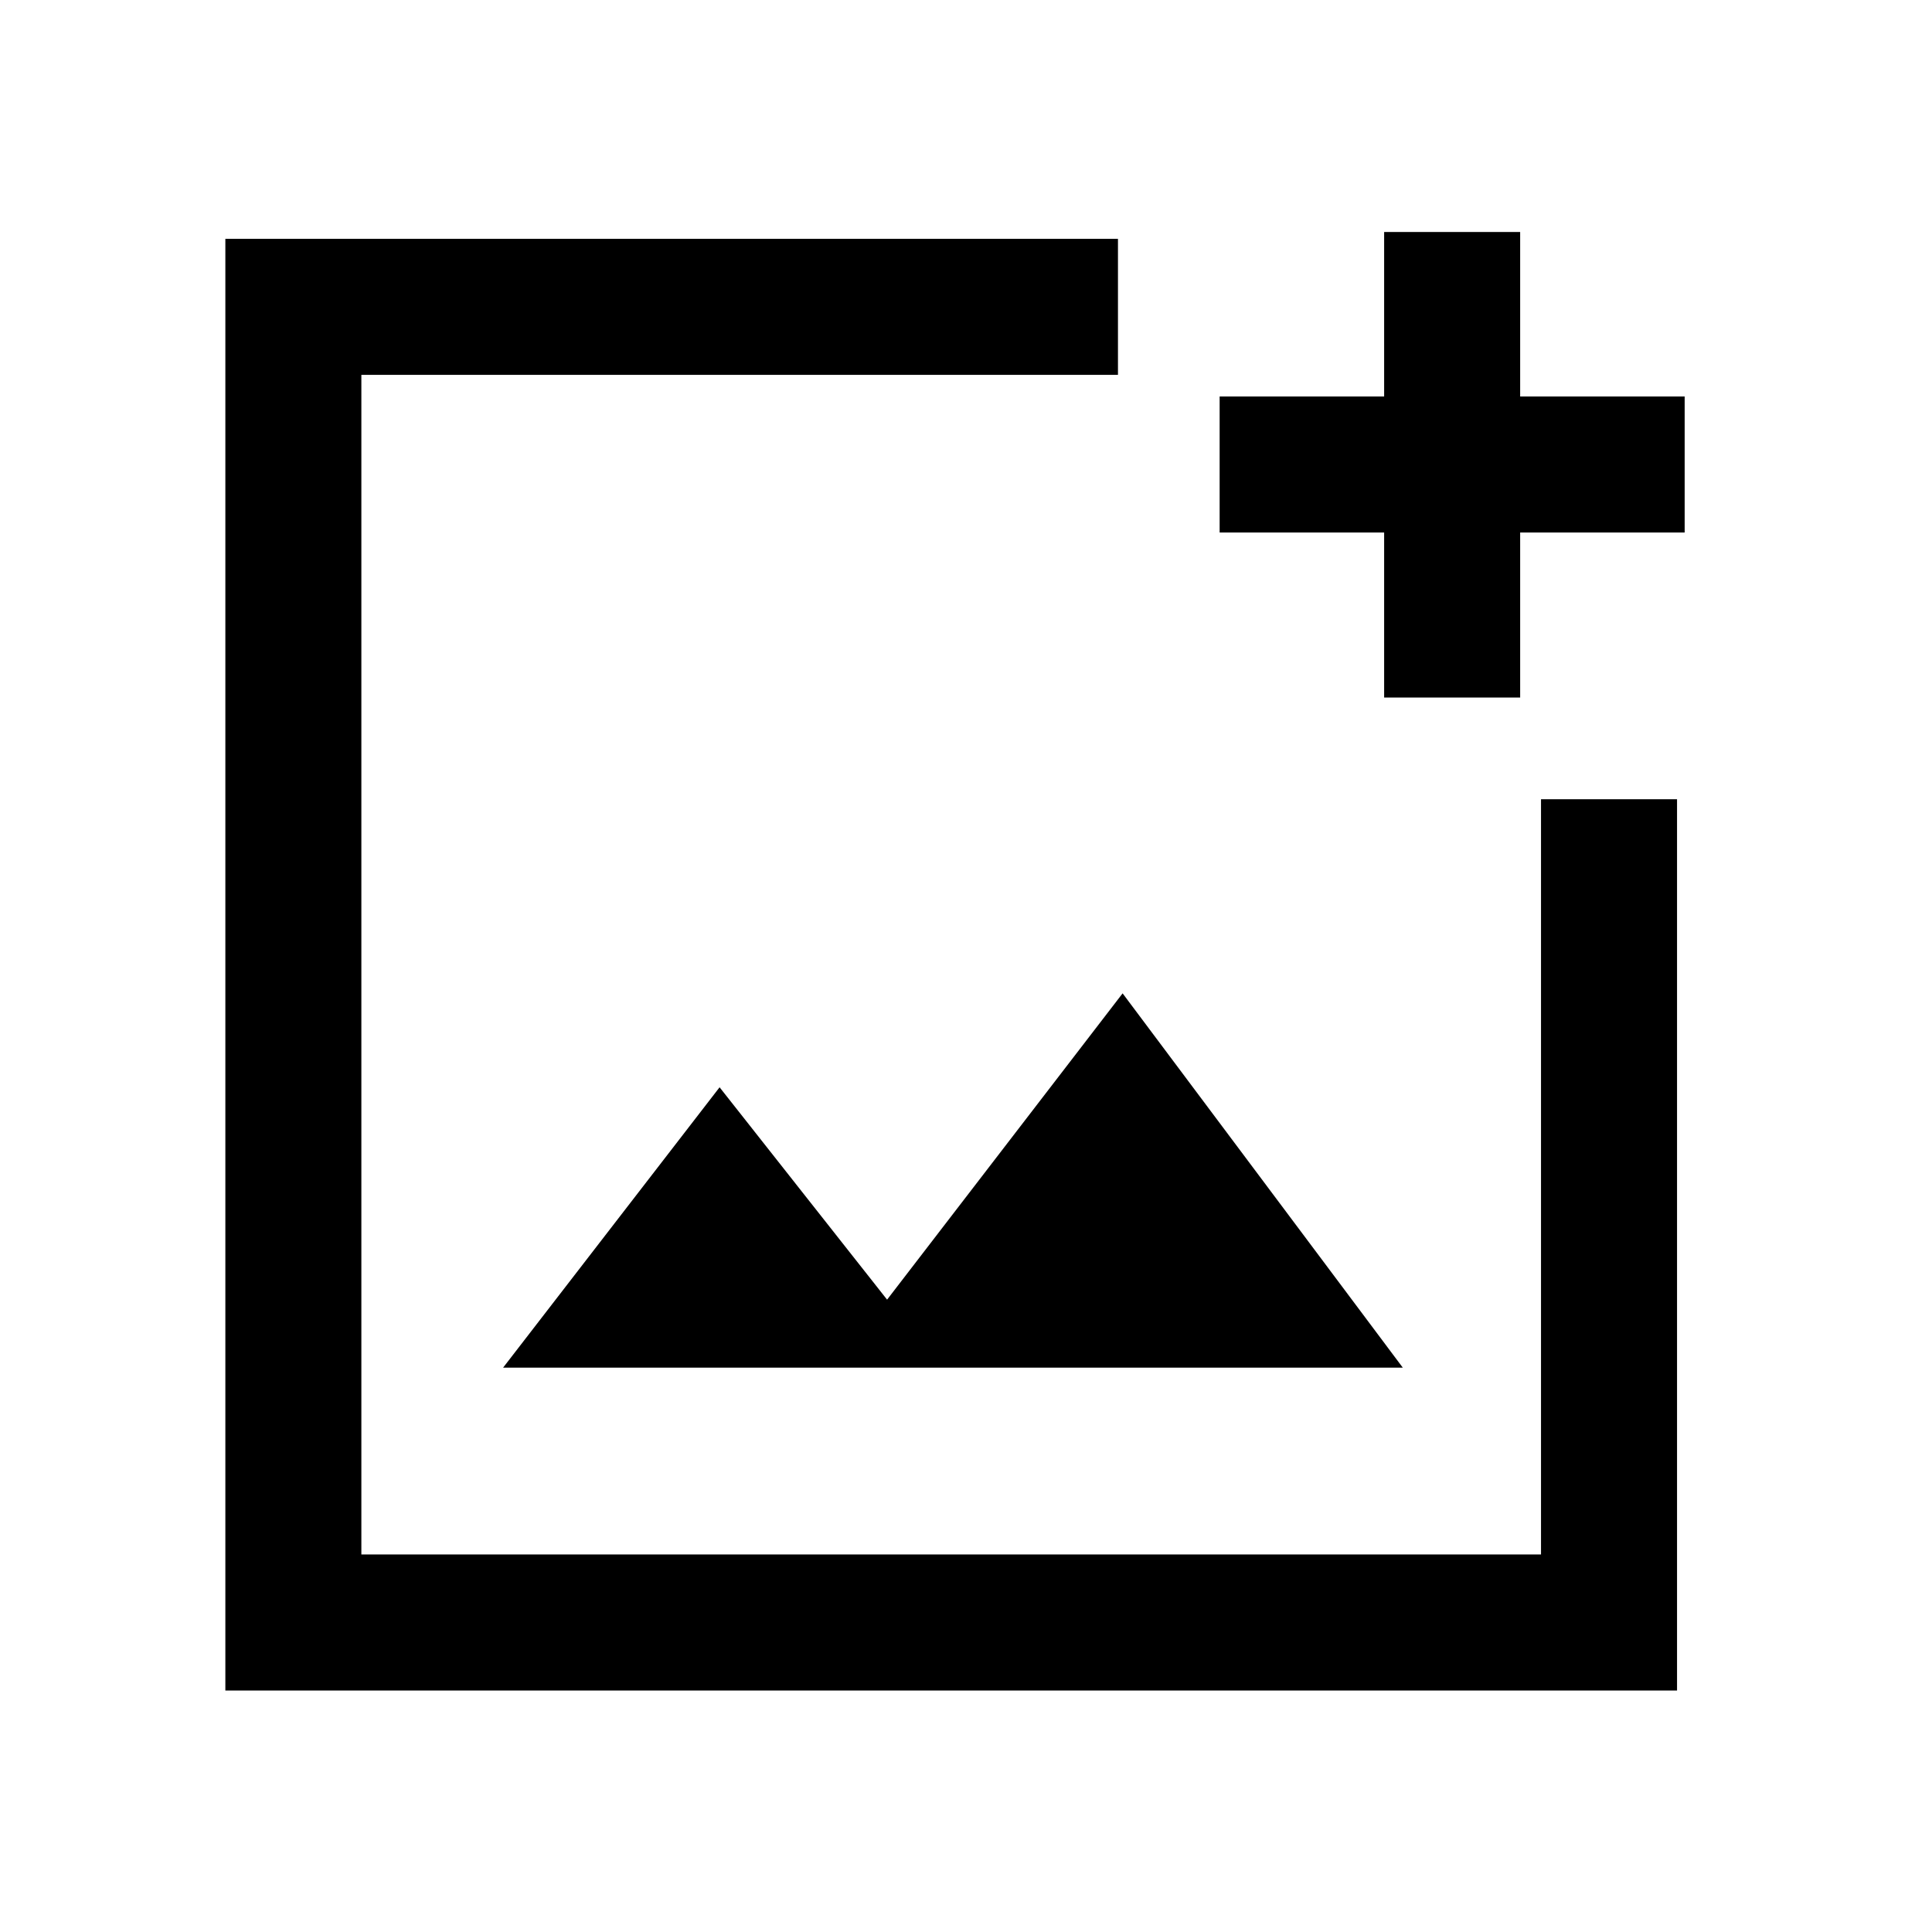 <svg xmlns="http://www.w3.org/2000/svg" height="40" viewBox="0 -960 960 960" width="40"><path d="M111.98-120v-721.33h443.53v67.59H179.56v586.15h586.16v-375.28h67.59V-120H111.98Zm575.79-493.39v-82h-81.74v-67.58h81.74v-81.75h67.59v81.75h81.74v67.58h-81.74v82h-67.59ZM249.98-280.41h447.07l-139.23-186-117.03 152.2-83.23-105.53-107.58 139.33Zm-70.42-262.72v355.54-586.15 230.61Z"/></svg>